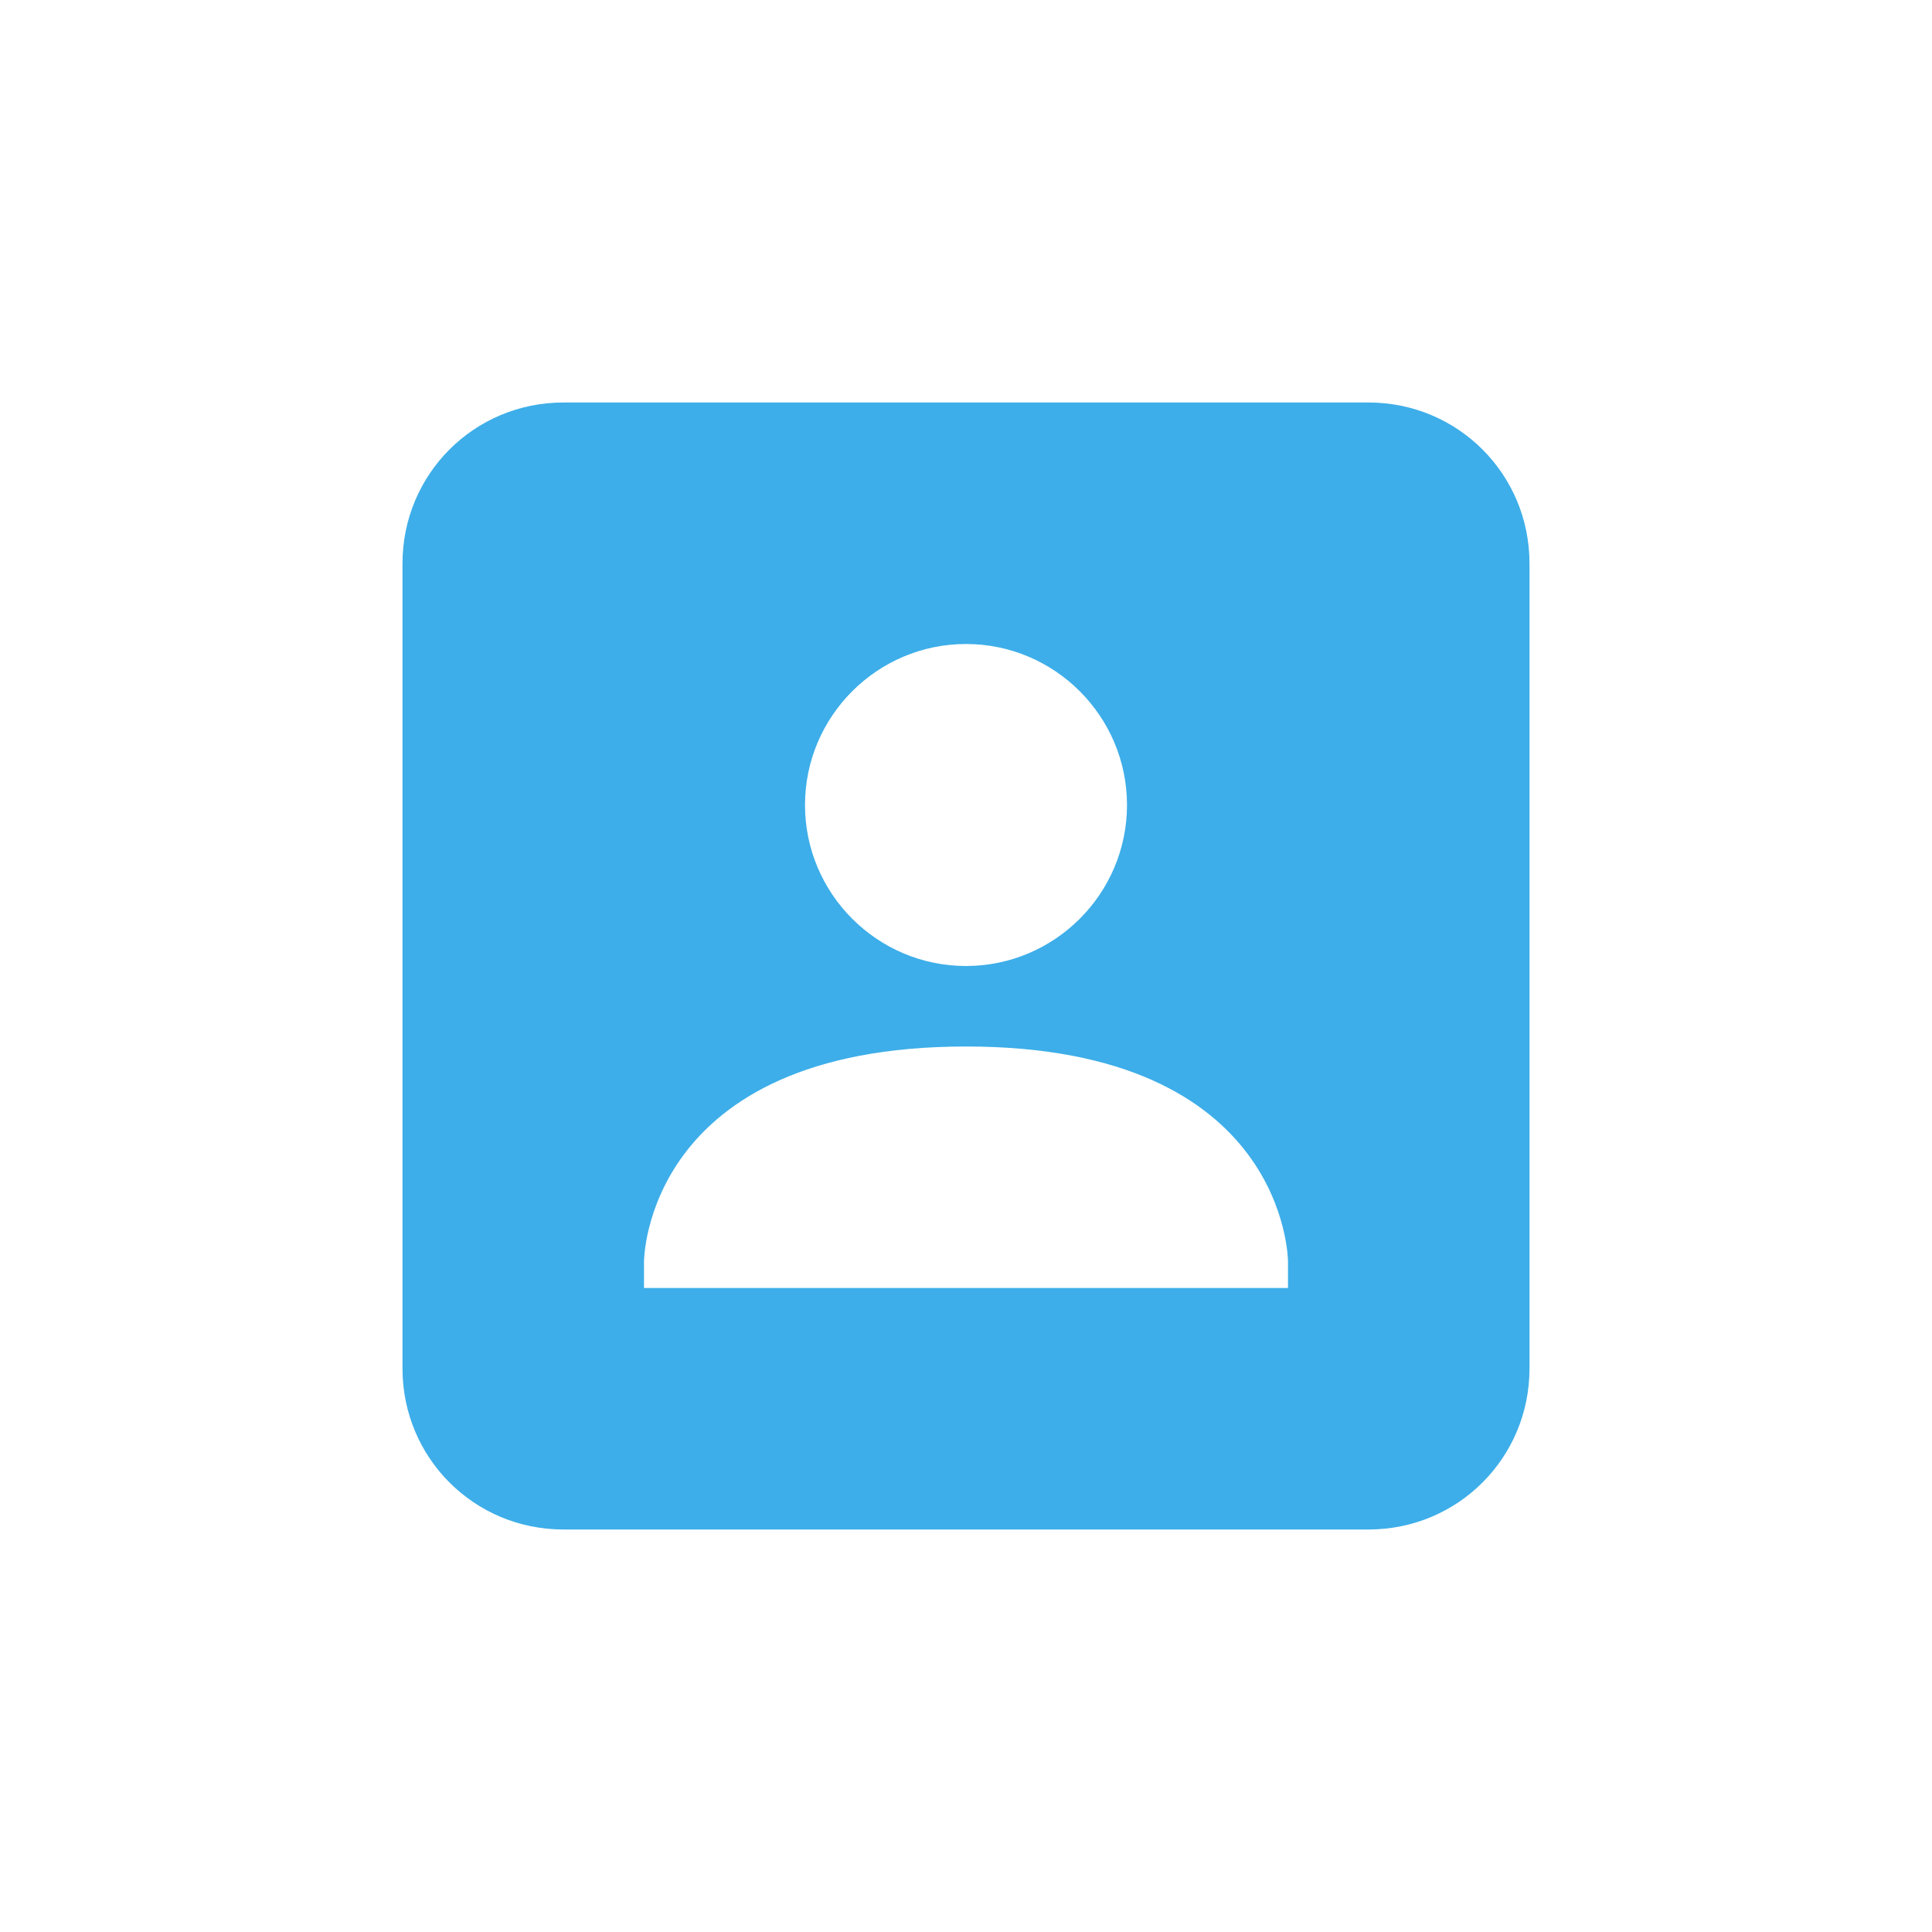 <svg xmlns="http://www.w3.org/2000/svg" width="12pt" height="12pt" version="1.1" viewBox="0 0 12 12">
 <g>
  <path style="fill:rgb(23.922%,68.235%,91.373%)" d="M 3.5 2.5 C 2.945 2.5 2.5 2.945 2.5 3.5 L 2.5 8.5 C 2.5 9.055 2.945 9.5 3.5 9.5 L 8.5 9.5 C 9.055 9.5 9.5 9.055 9.5 8.5 L 9.5 3.5 C 9.5 2.945 9.055 2.5 8.5 2.5 Z M 6 4 C 6.551 4 7 4.449 7 5 C 7 5.551 6.551 6 6 6 C 5.449 6 5 5.551 5 5 C 5 4.449 5.449 4 6 4 Z M 6 6.5 C 8 6.5 8 7.836 8 7.836 L 8 8 L 4 8 L 4 7.836 C 4 7.836 4 6.5 6 6.5 Z M 6 6.5"/>
 </g>
</svg>
